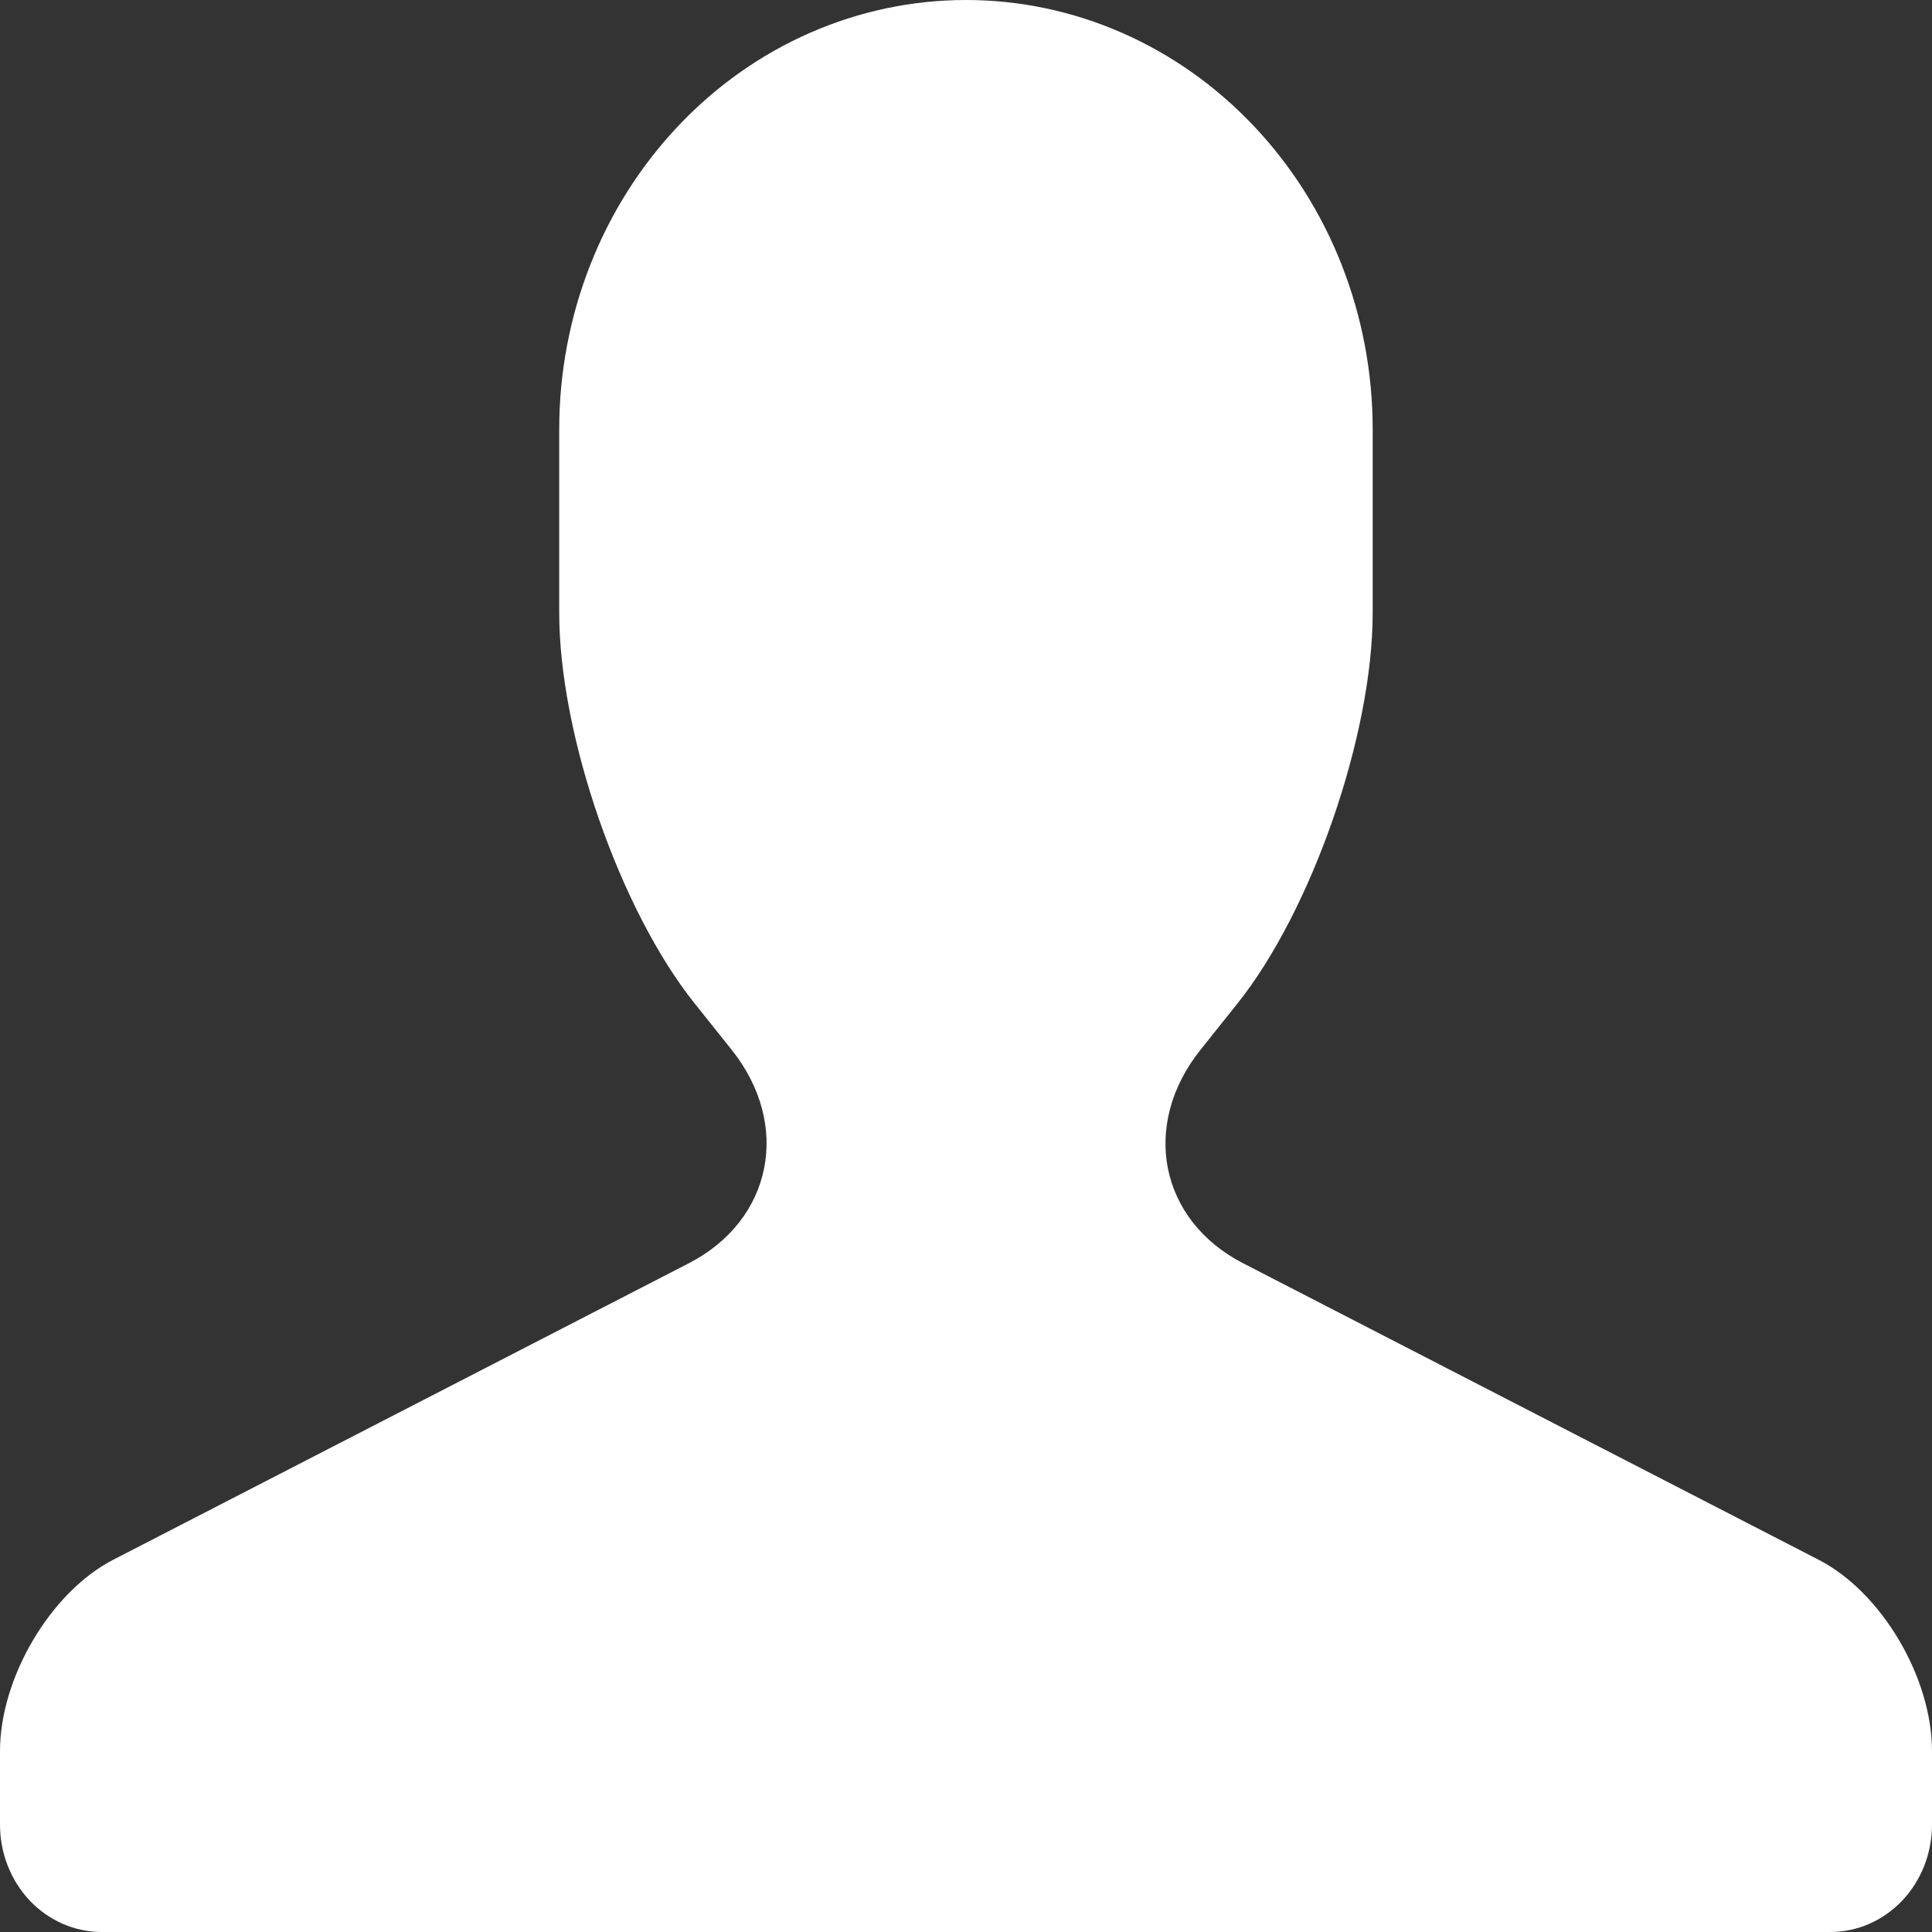 <svg width="20" height="20" viewBox="0 0 20 20" fill="none" xmlns="http://www.w3.org/2000/svg">
<rect x="0" y="0" width="20" height="20" fill="#333333" stroke="none"/>
<path fill-rule="evenodd" clip-rule="evenodd" d="M0 18.889V18.128C0 17.367 0.524 16.48 1.173 16.146L7.131 13.077C7.995 12.632 8.196 11.646 7.573 10.866L7.192 10.389C6.417 9.42 5.789 7.611 5.789 6.344V4.444C5.789 3.266 6.233 2.135 7.023 1.302C7.812 0.468 8.883 0 10 0C11.117 0 12.188 0.468 12.977 1.302C13.767 2.135 14.21 3.266 14.21 4.444V6.344C14.21 7.611 13.579 9.426 12.808 10.391L12.428 10.867C11.807 11.643 12.001 12.631 12.87 13.078L18.827 16.147C19.475 16.48 20 17.361 20 18.128V18.889C20 19.184 19.889 19.466 19.692 19.675C19.494 19.883 19.227 20 18.947 20H1.053C0.773 20 0.506 19.883 0.308 19.675C0.111 19.466 0 19.184 0 18.889Z" fill="white"/>
</svg>

